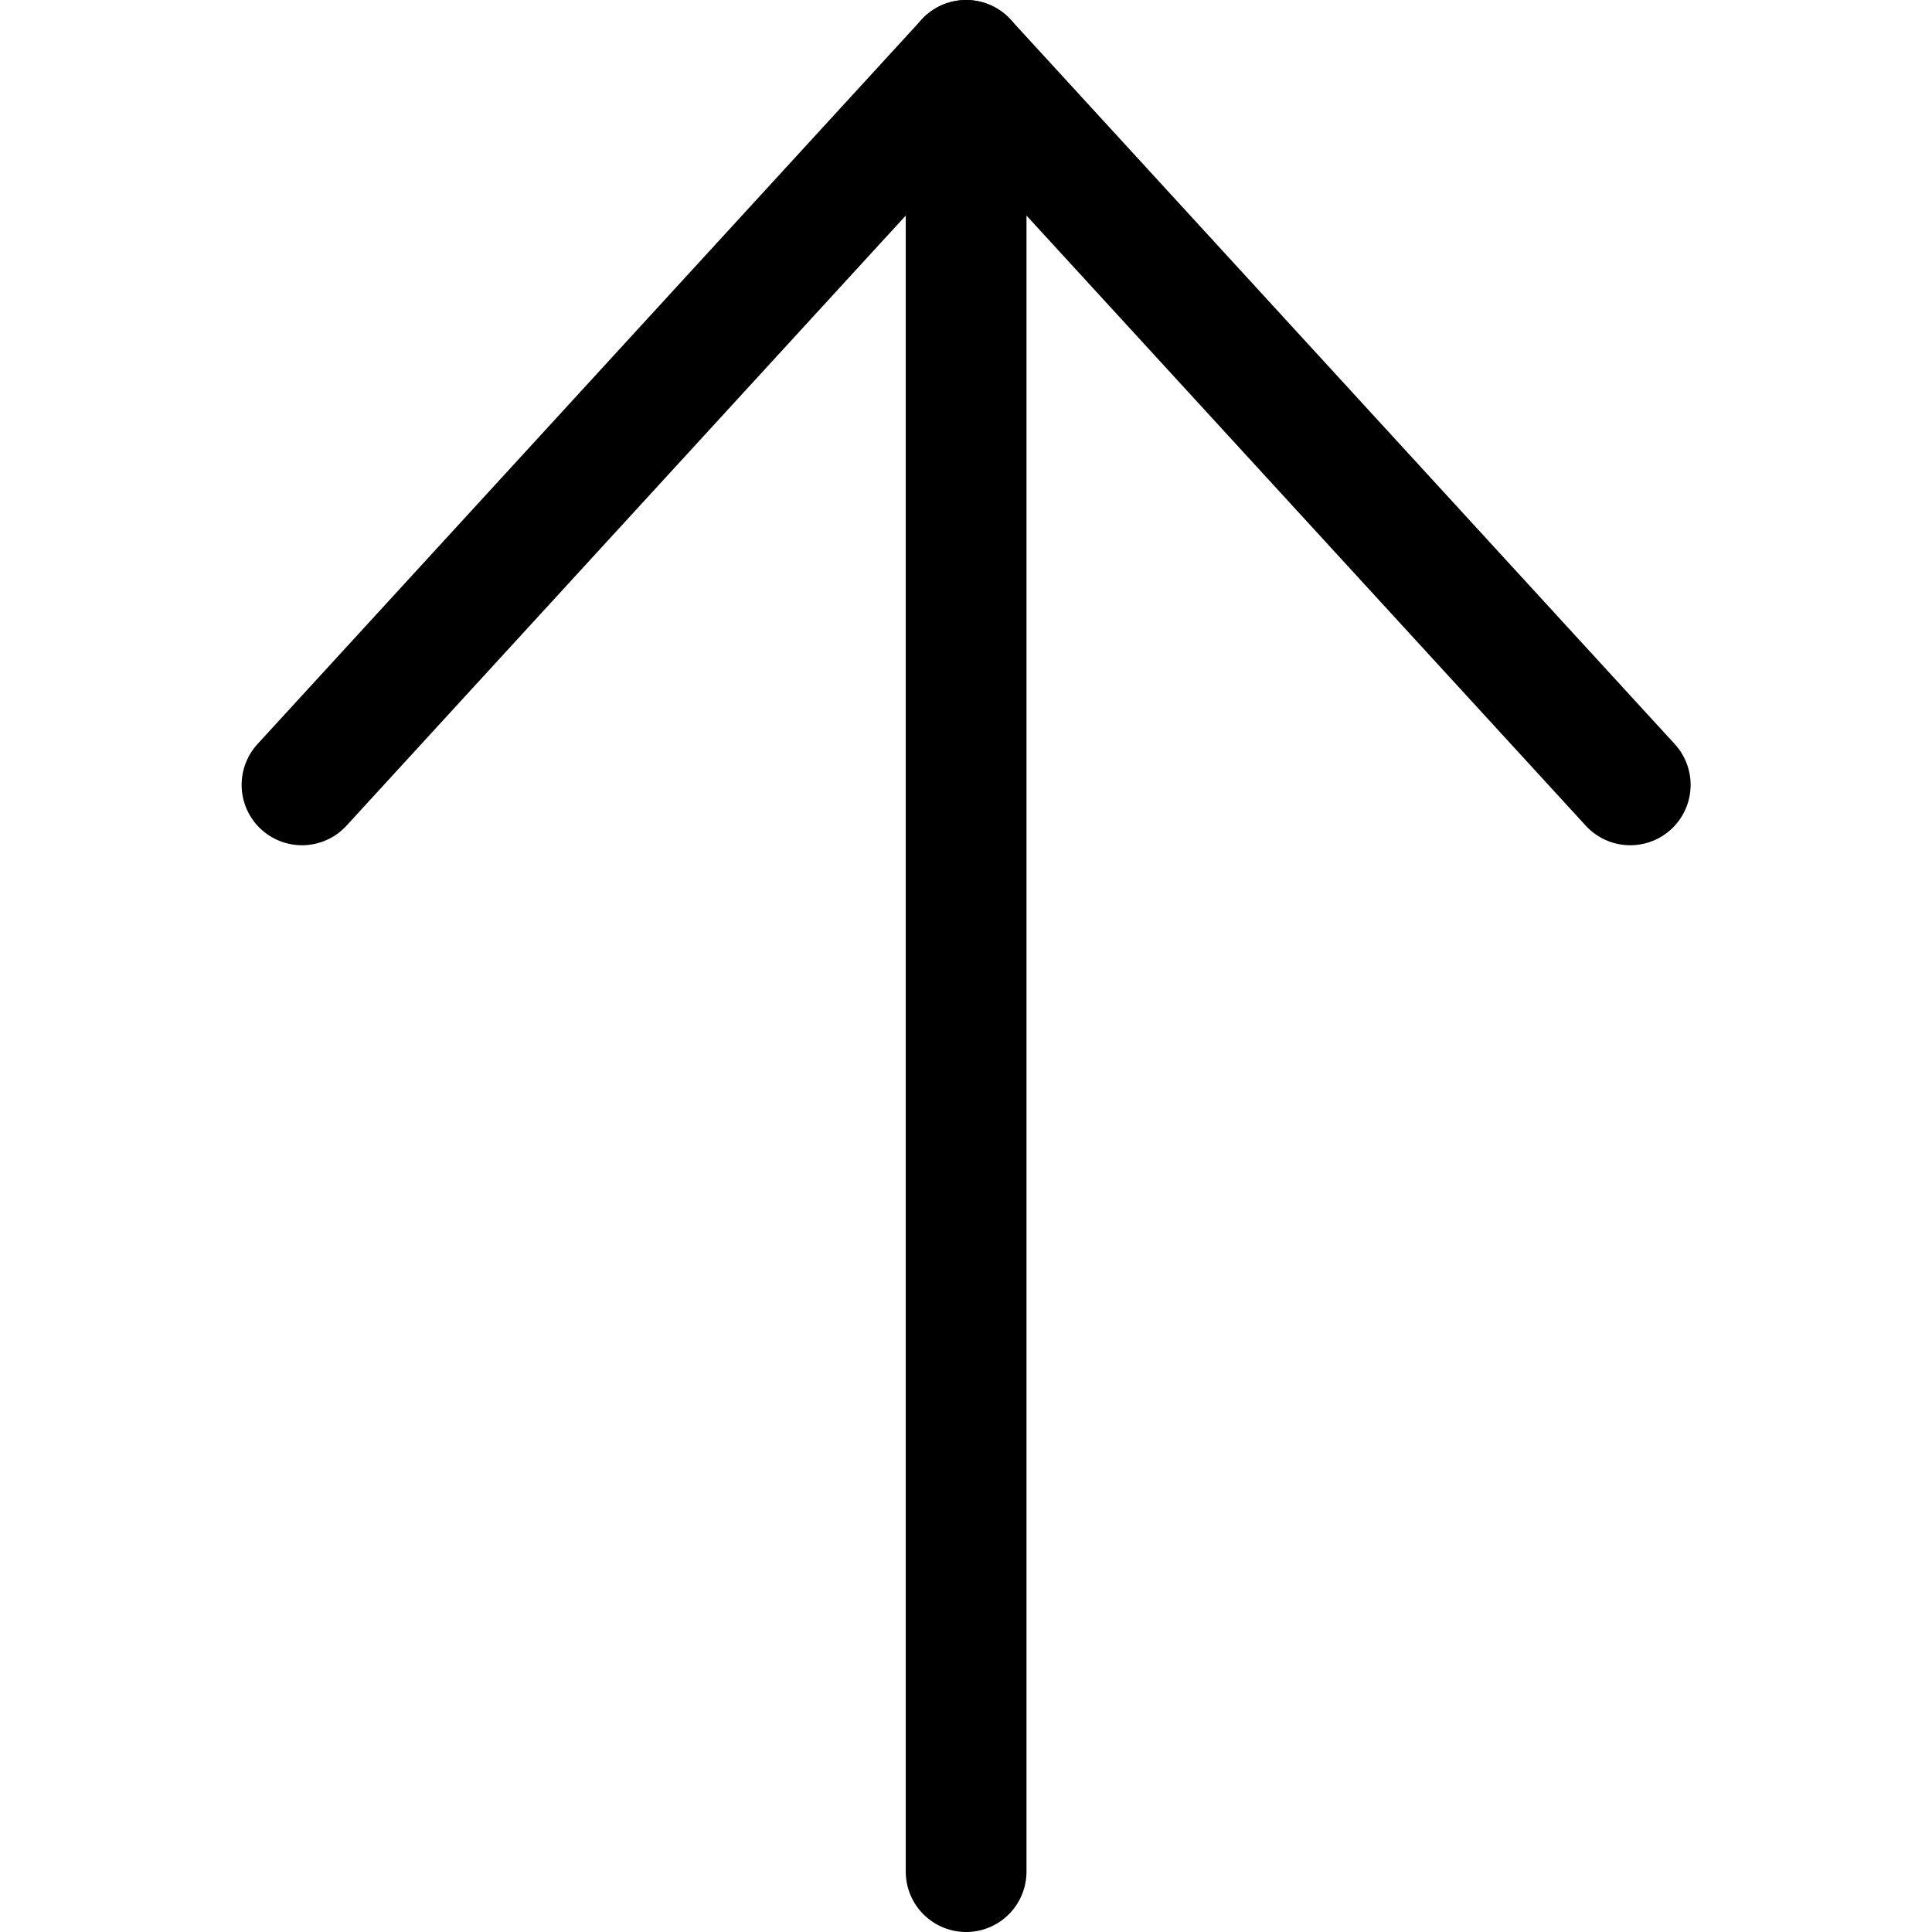 <svg xmlns="http://www.w3.org/2000/svg" viewBox="0 0 16 16">
    <g transform="translate(2.5)">
        <path d="M-725.49,73l-5.5-6-5.5,6" transform="translate(736.491 -66.5)" fill="none" stroke="#000"
            stroke-linecap="round" stroke-linejoin="round" stroke-width="1" />
        <line y2="15" transform="translate(5.501 0.5)" fill="none" stroke="#000" stroke-linecap="round"
            stroke-linejoin="round" stroke-width="1" />
    </g>
</svg>
